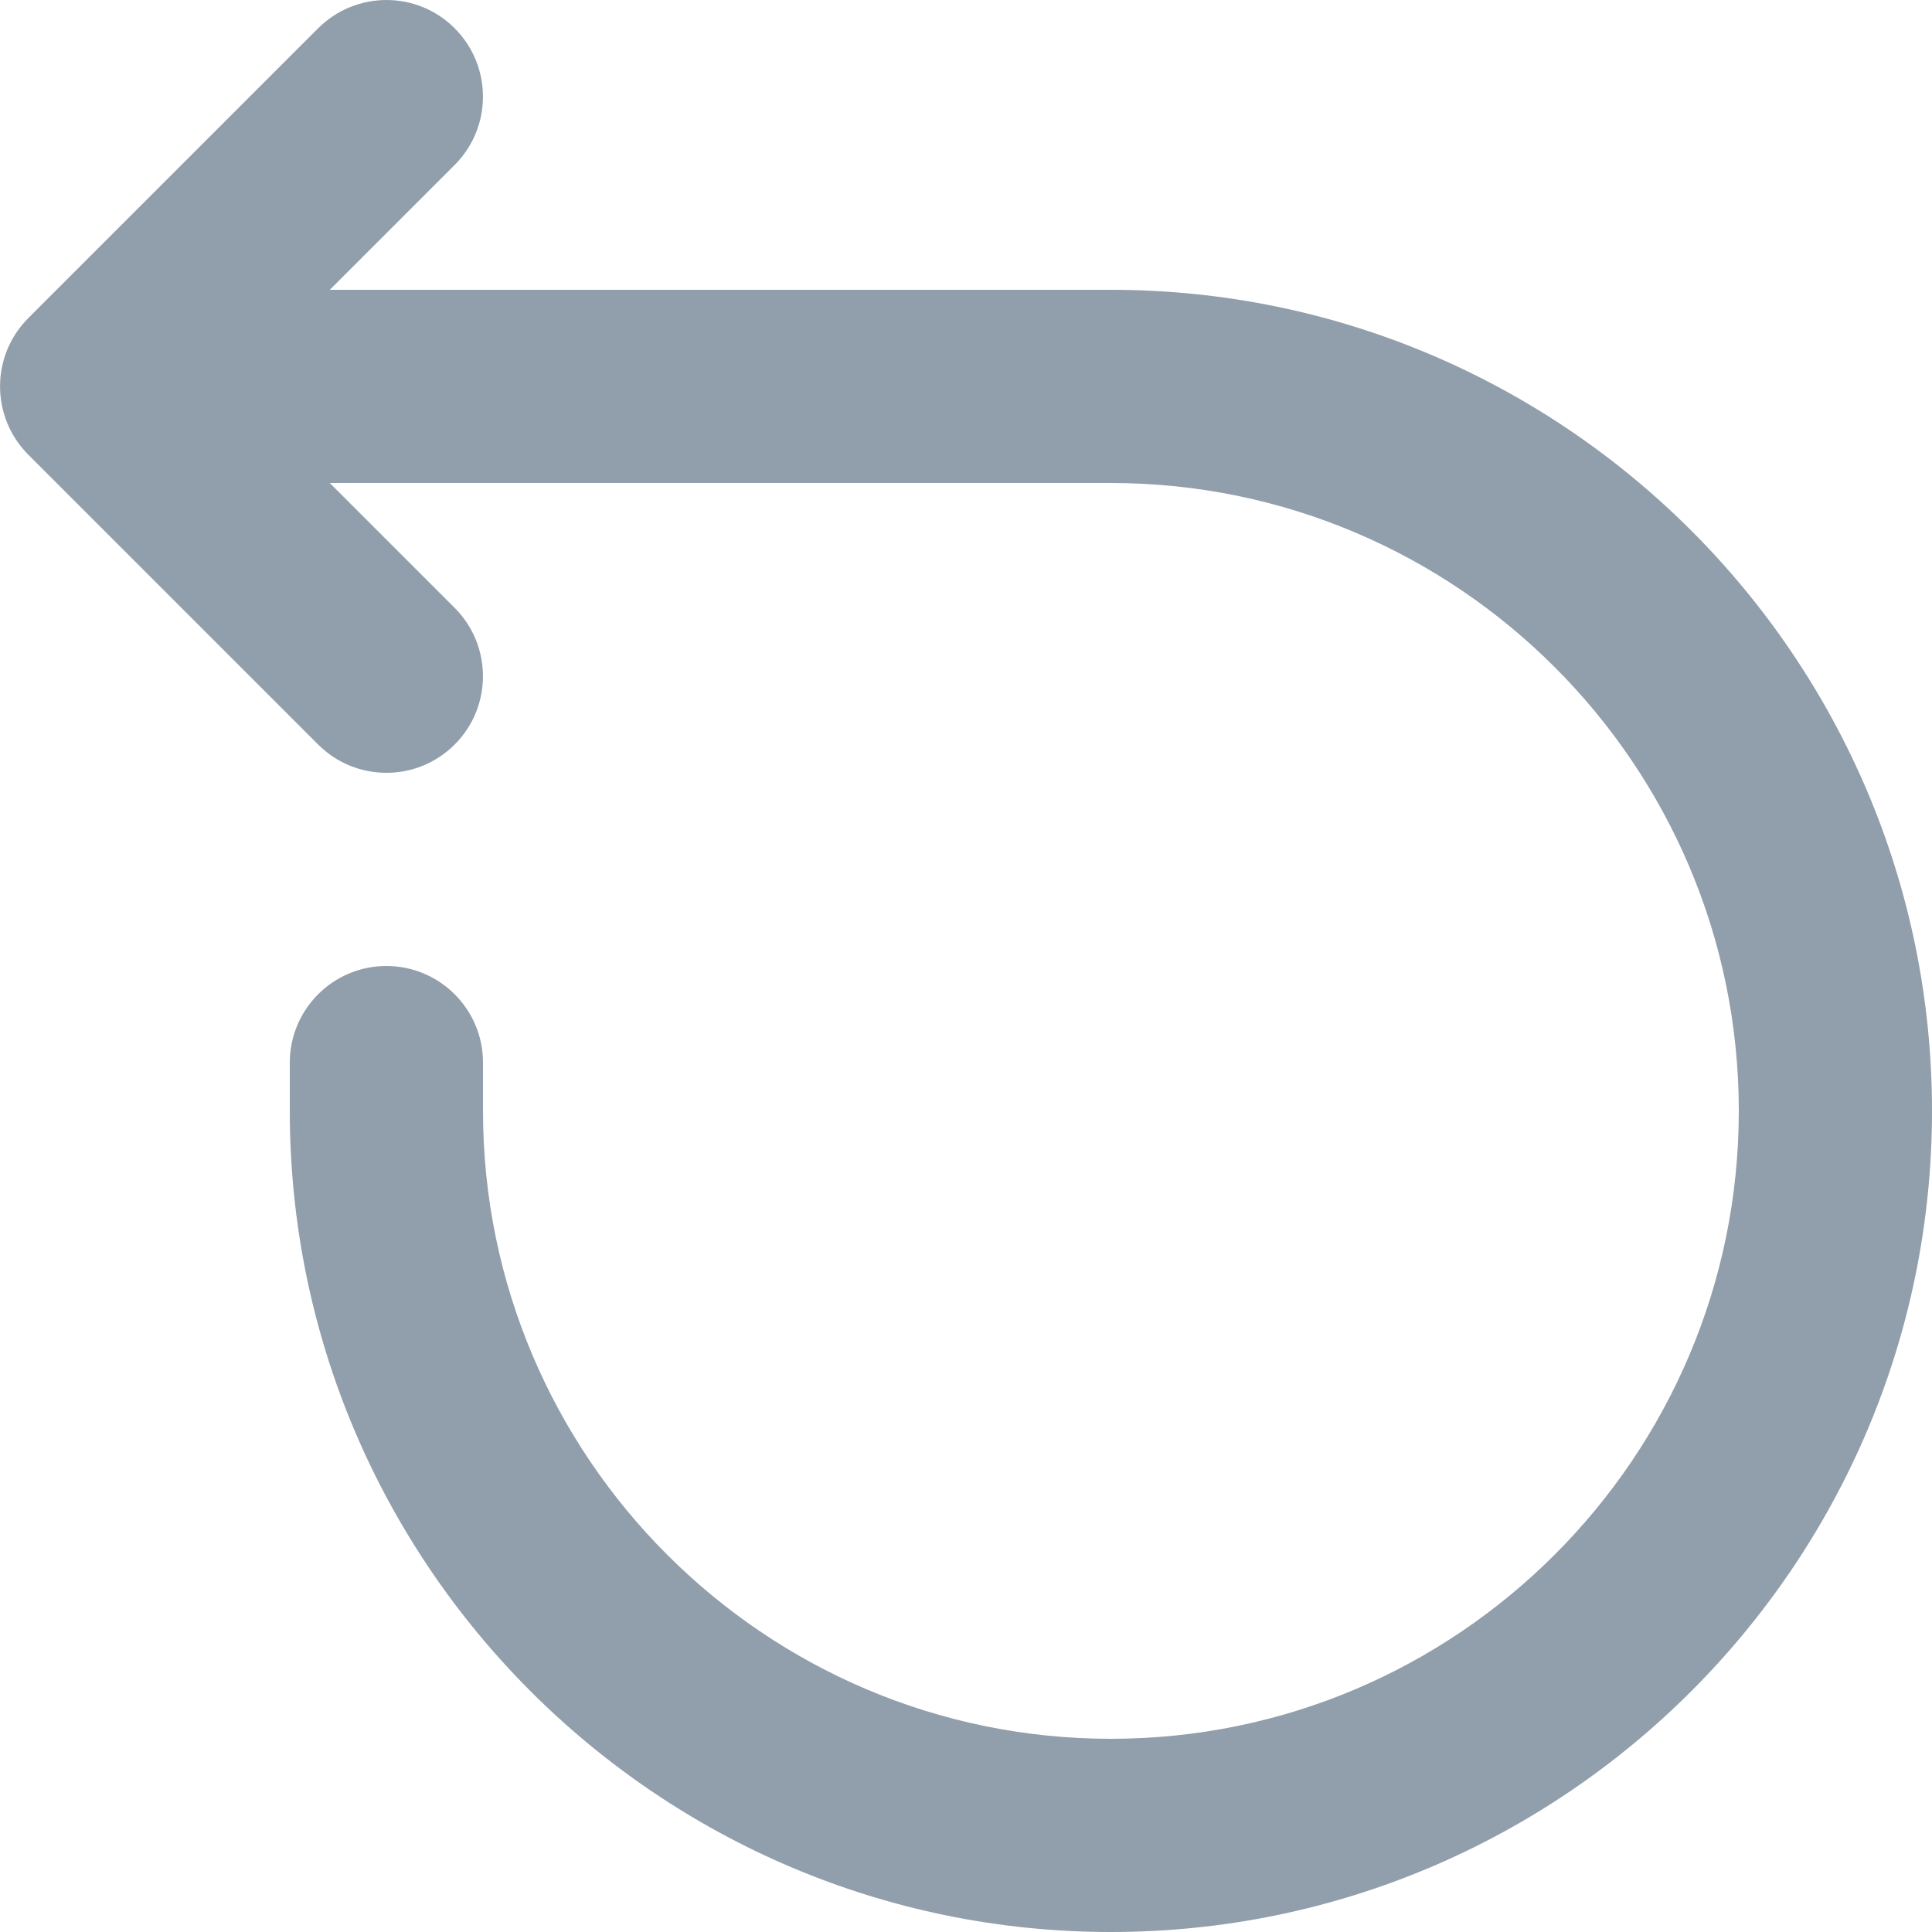 <svg xmlns="http://www.w3.org/2000/svg" viewBox="0 0 20 20"><path fill="rgb(145,158,171)" d="M11.5 3H3.414l1.293-1.293c.39-.39.39-1.023 0-1.414s-1.023-.39-1.414 0l-3 3c-.39.39-.39 1.023 0 1.414l3 3c.195.195.45.293.707.293s.512-.098.707-.293c.39-.39.39-1.023 0-1.414L3.414 5H11.5c3.584 0 6.5 2.916 6.5 6.5S15.084 18 11.5 18 5 15.084 5 11.5V11c0-.552-.448-1-1-1s-1 .448-1 1v.5c0 4.687 3.813 8.5 8.5 8.5s8.5-3.813 8.5-8.5C20 6.813 16.187 3 11.5 3z"/></svg>